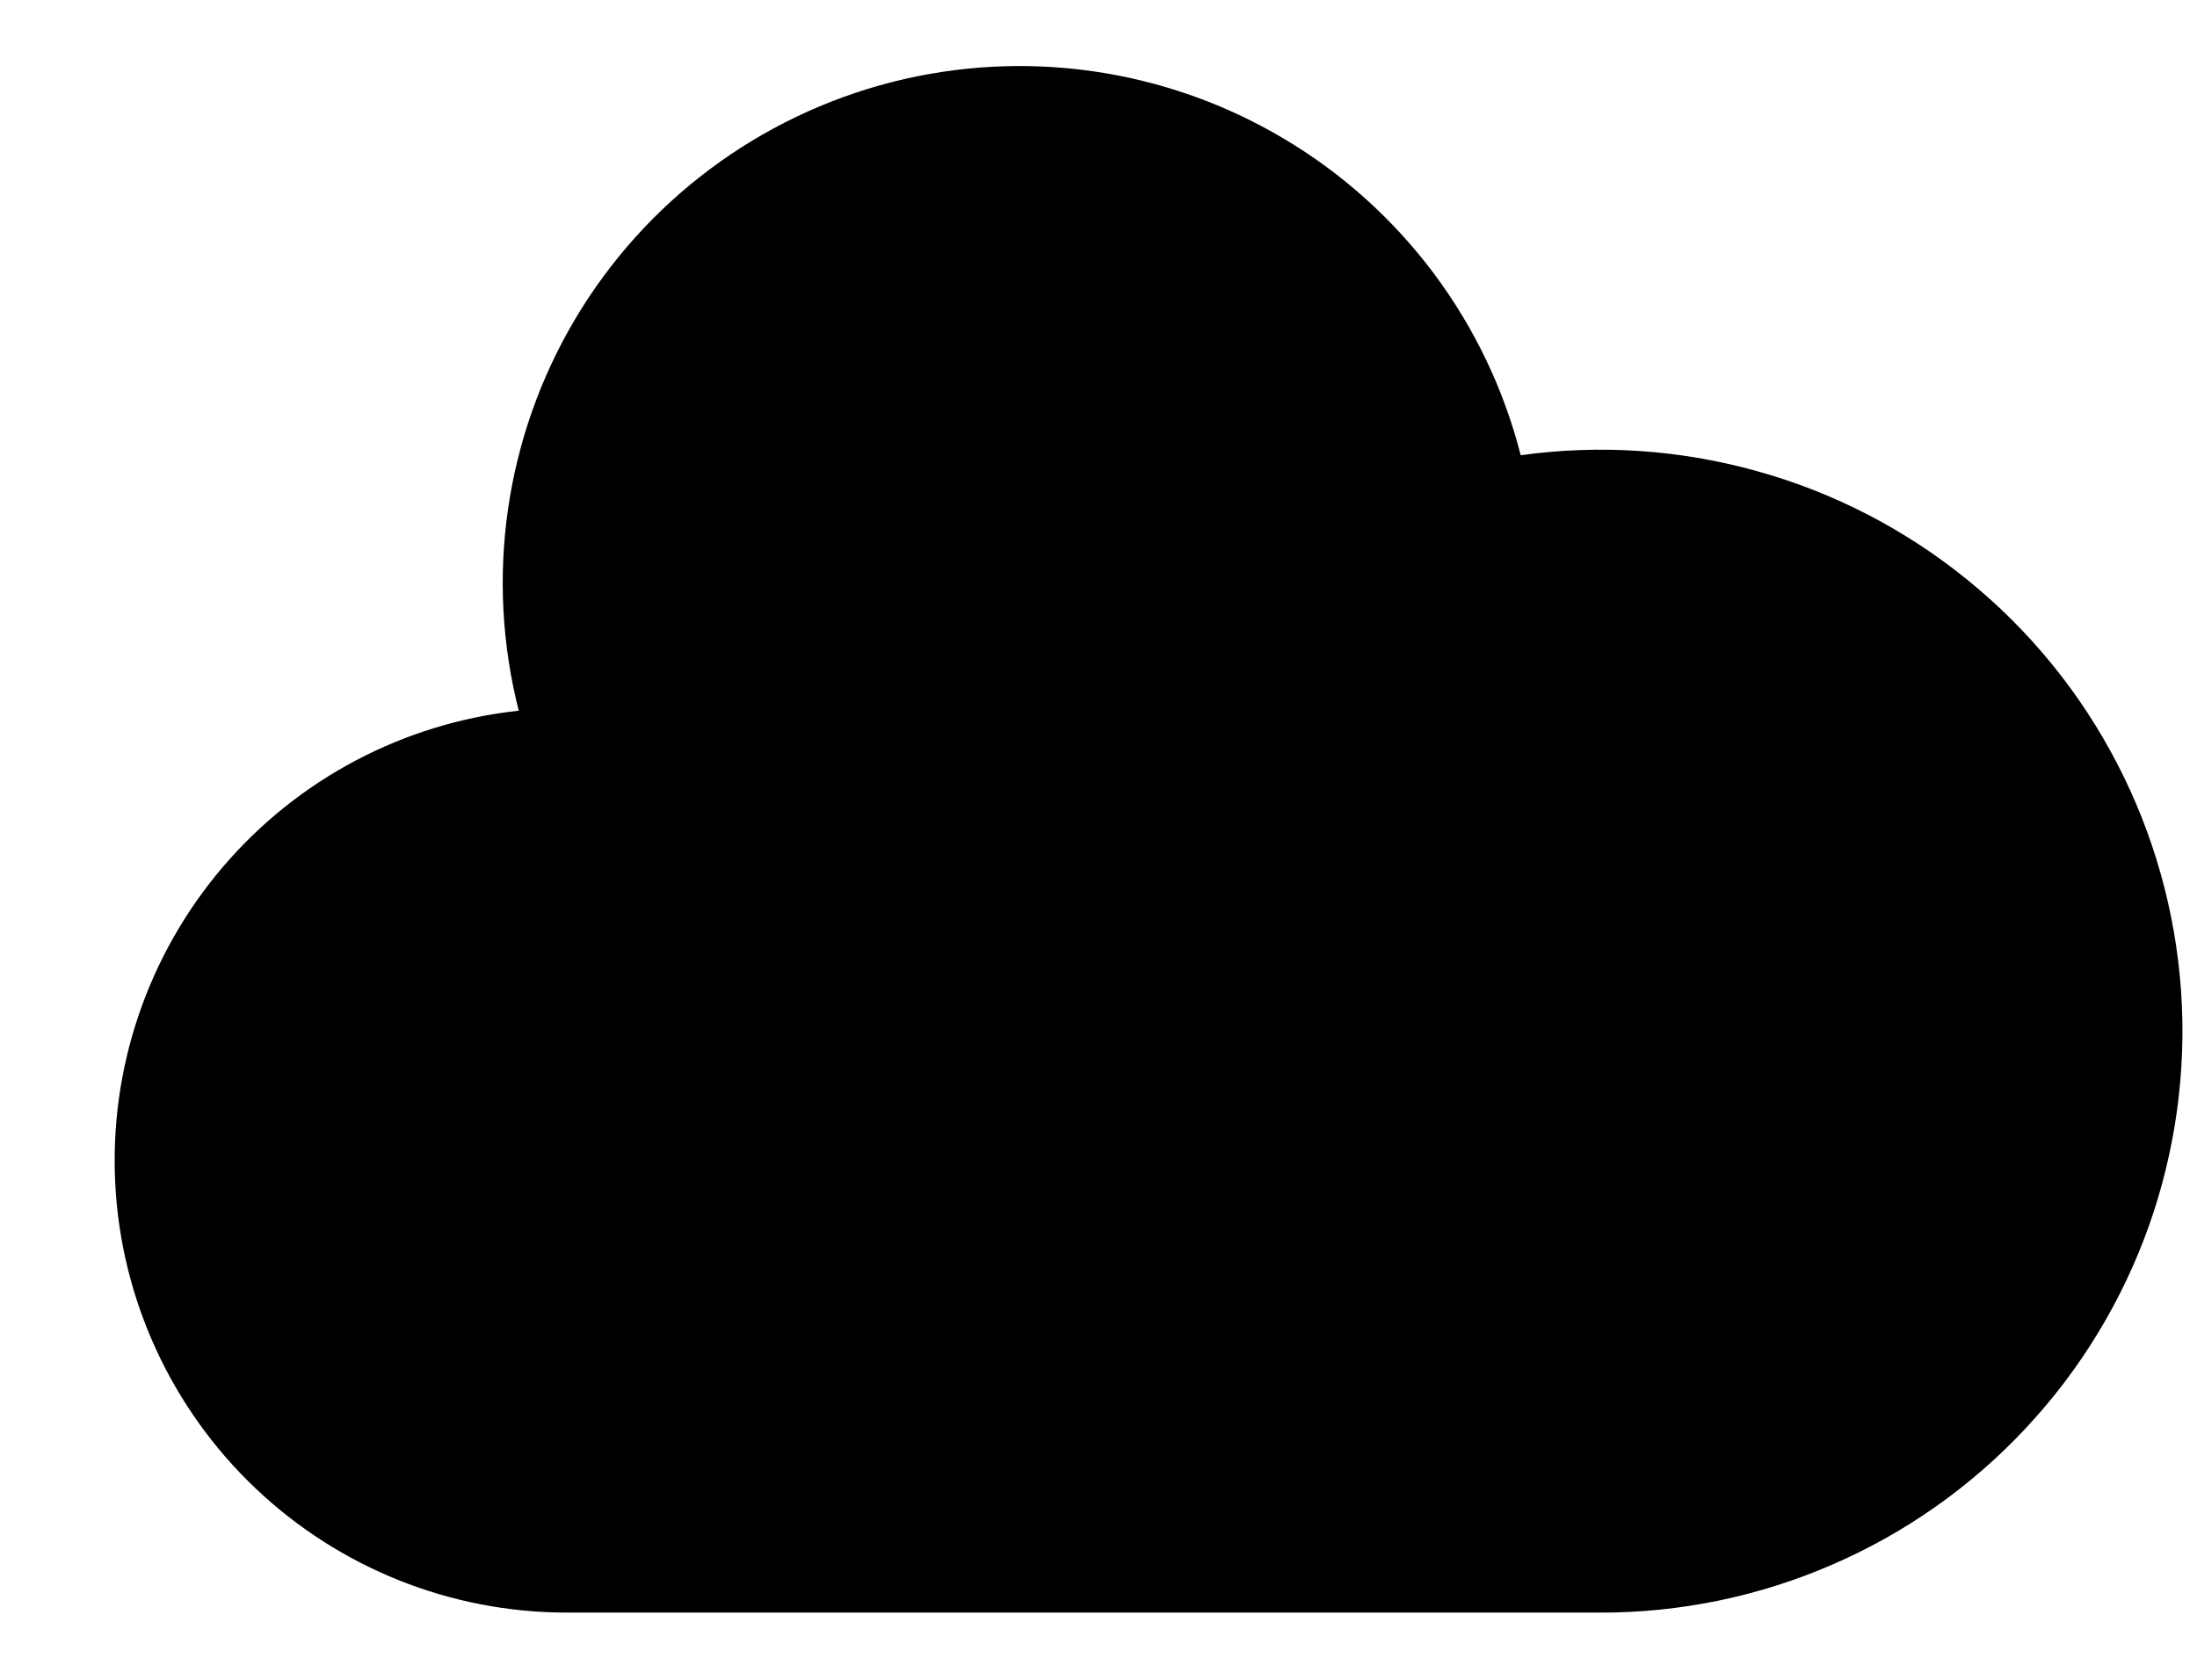 <svg width="17" height="13" viewBox="0 0 17 13" fill="none" xmlns="http://www.w3.org/2000/svg">
<path d="M4.383 12.48C3.487 12.479 2.626 12.135 1.977 11.518C1.328 10.902 0.939 10.059 0.892 9.165C0.845 8.271 1.142 7.393 1.723 6.711C2.304 6.029 3.123 5.596 4.014 5.5C3.752 4.472 3.909 3.382 4.45 2.47C4.992 1.557 5.874 0.898 6.902 0.635C7.93 0.373 9.02 0.53 9.932 1.072C10.845 1.613 11.505 2.495 11.767 3.523C12.378 3.438 13.001 3.48 13.595 3.646C14.19 3.811 14.744 4.098 15.223 4.487C15.703 4.876 16.097 5.359 16.381 5.907C16.666 6.455 16.834 7.056 16.877 7.672C16.919 8.288 16.834 8.906 16.628 9.487C16.421 10.069 16.097 10.602 15.675 11.053C15.254 11.504 14.744 11.864 14.177 12.109C13.611 12.355 13 12.481 12.383 12.48H4.383Z" fill="currentColor"/>
</svg>
